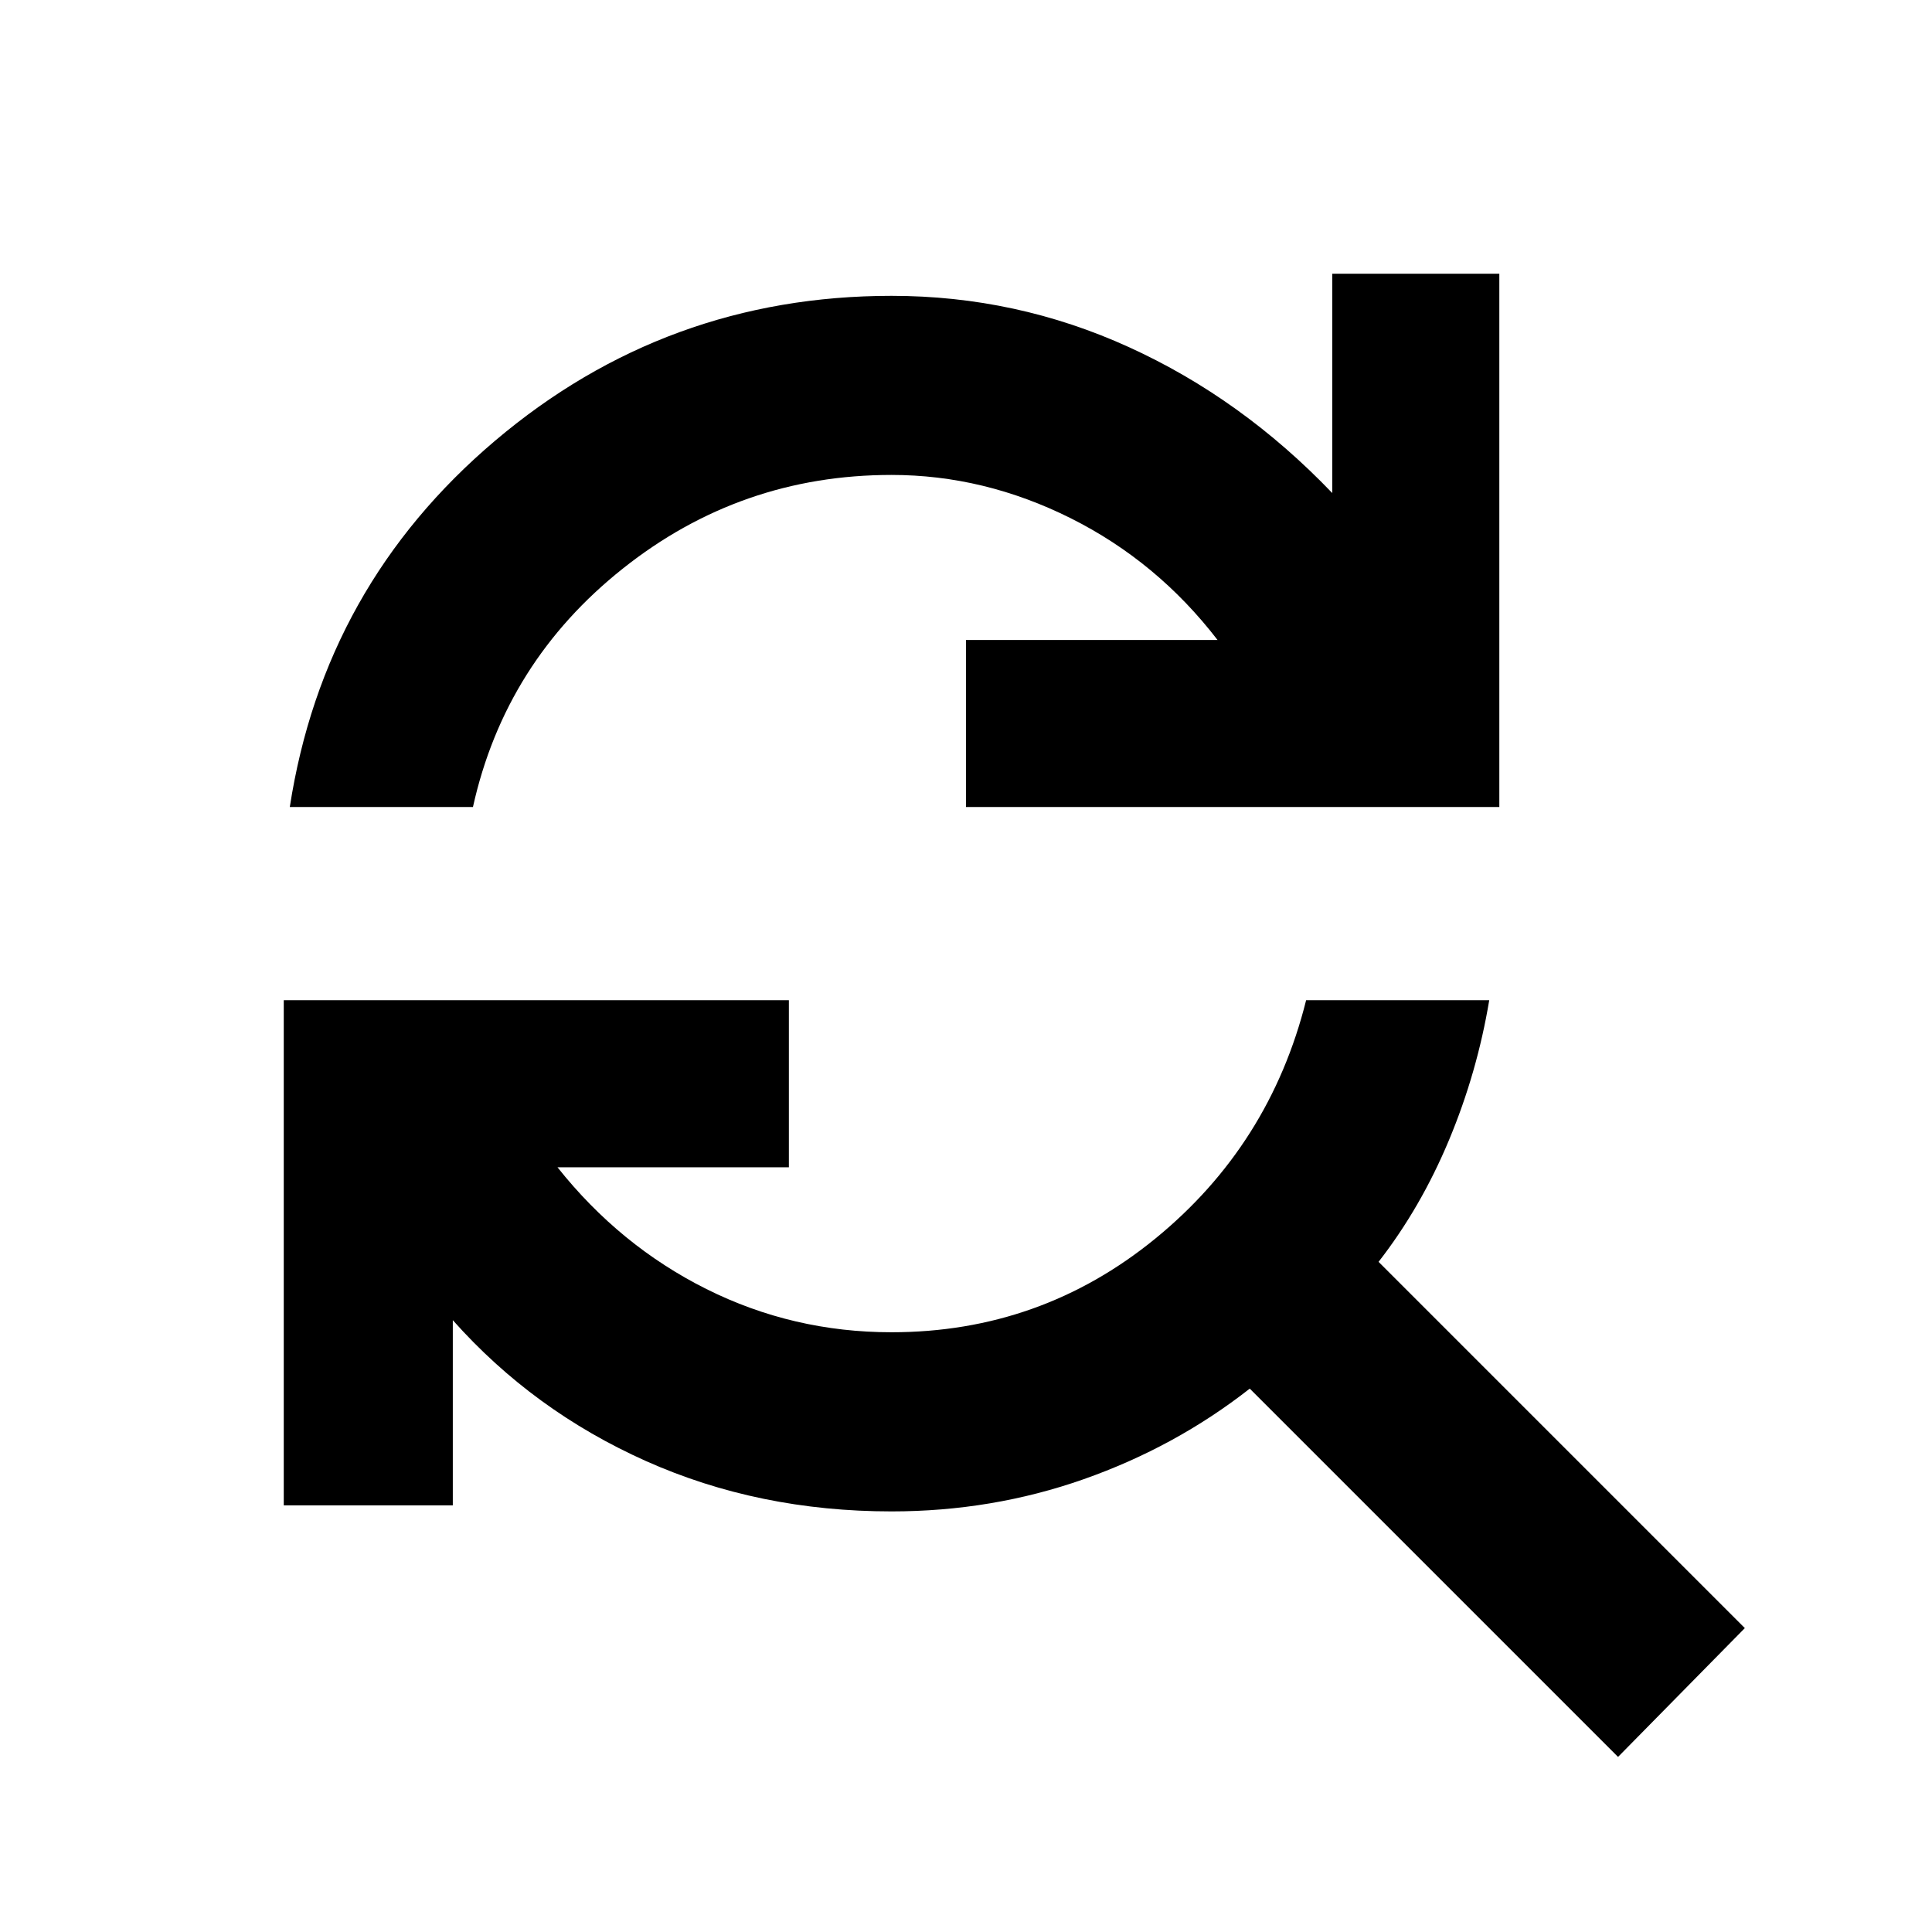 <svg xmlns="http://www.w3.org/2000/svg" height="40" width="40"><path d="M6 16.708q.708-4.583 4.25-7.583t8.208-3q2.584 0 4.917 1.063 2.333 1.062 4.208 3.02V5.667h3.459v11.041H20V13.25h5.208q-1.25-1.625-3.041-2.521-1.792-.896-3.709-.896-3.125 0-5.562 1.938-2.438 1.937-3.104 4.937Zm27.5 19.667-7.625-7.625q-1.542 1.208-3.437 1.875-1.896.667-3.98.667-2.75 0-5.083-1.042t-4-2.917v3.834h-3.5V20.708h10.458v3.459h-4.791q1.291 1.625 3.083 2.521 1.792.895 3.833.895 3.084 0 5.459-1.937 2.375-1.938 3.125-4.938h3.791q-.25 1.5-.833 2.896t-1.458 2.521l7.583 7.583Z"/></svg>